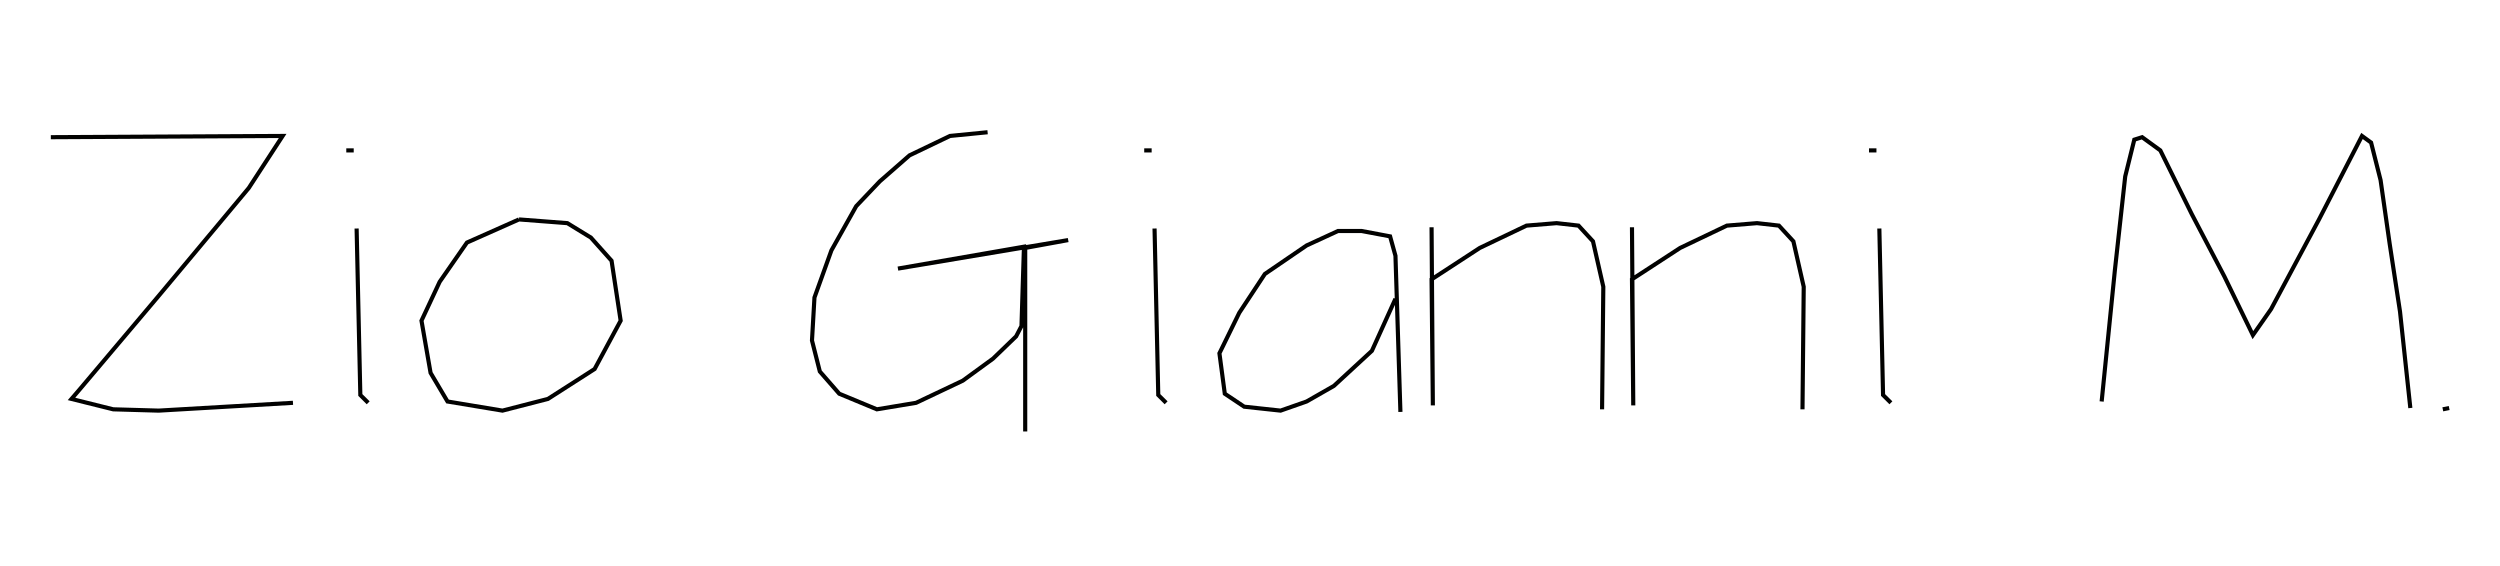 <svg xmlns="http://www.w3.org/2000/svg" xmlns:xlink="http://www.w3.org/1999/xlink" version="1.1" width="605" height="137"><g fill="none" fill-rule="nonzero" stroke="#010100" stroke-width="1" stroke-linecap="butt" stroke-linejoin="miter" stroke-miterlimit="10" stroke-dasharray="" stroke-dashoffset="0" font-family="none" font-weight="none" font-size="none" text-anchor="none" style="mix-blend-mode: normal" transform="scale(1)"><g><g id="text"><g id="text-line-0"><path d="M12.3,33.2l56.1,-0.3l-8.2,12.6l-21.8,26.1l-19.2,22.73l-1.9,2.21l10.1,2.515l11,0.315l32.5,-1.89"></path><path d="M83.8,36.4h1.8M86.3,55.3l0.9,40.29l1.9,1.89"></path><path d="M125.6,53.1l-12.6,5.6l-6.6,9.5l-4.4,9.4l2.2,12.63l4.1,6.93l13.3,2.21l11,-2.83l11.3,-7.24l6.3,-11.7l-2.2,-14.5l-5,-5.6l-5.7,-3.5l-11.7,-0.9"></path><path d="M239,32l-9.1,0.9l-9.8,4.7l-7.2,6.3l-5.7,6l-6,10.7l-4.1,11.4l-0.6,10.4l1.9,7.5l4.7,5.38l9.1,3.775l9.5,-1.575l11.3,-5.36l7.3,-5.32l5.6,-5.4l1.3,-2.5l0.6,-19.2l-30.5,5.3l41.2,-6.9l-10.4,1.9v44.41"></path><path d="M276.9,36.4h1.8M279.4,55.3l0.9,40.29l1.9,1.89"></path><path d="M337.7,72.3l-5.7,12.6l-9.2,8.49l-6.6,3.77l-6.3,2.21l-8.8,-0.95l-4.7,-3.14l-1.3,-9.78l4.8,-9.8l6.2,-9.4l10.1,-6.9l7.6,-3.5h5.7l6.9,1.3l1.3,4.7l1.2,37.785"></path><path d="M346.44,55l0.31,43.11l-0.31,-30.51l11.66,-7.6l11.3,-5.4l7.3,-0.6l5.3,0.6l3.5,3.8l2.5,11l-0.3,29.655"></path><path d="M394.94,55l0.31,43.11l-0.31,-30.51l11.66,-7.6l11.3,-5.4l7.3,-0.6l5.3,0.6l3.5,3.8l2.5,11l-0.3,29.655"></path><path d="M452.3,36.4h1.8M454.8,55.3l0.9,40.29l1.9,1.89"></path><path d="M508.6,97.16l3.2,-31.76l2.5,-22.7l2.2,-8.9l1.9,-0.6l4.4,3.2l7.6,15.4l7.9,15.1l6.9,14.2l4.4,-6.3l11.6,-21.7l10.4,-20.2l2.2,1.6l2.3,9.1l2.2,15.4l2.5,16.4l2.5,23.34"></path><path d="M591.16,99.055l1.54,-0.315"></path></g></g></g></g></svg>